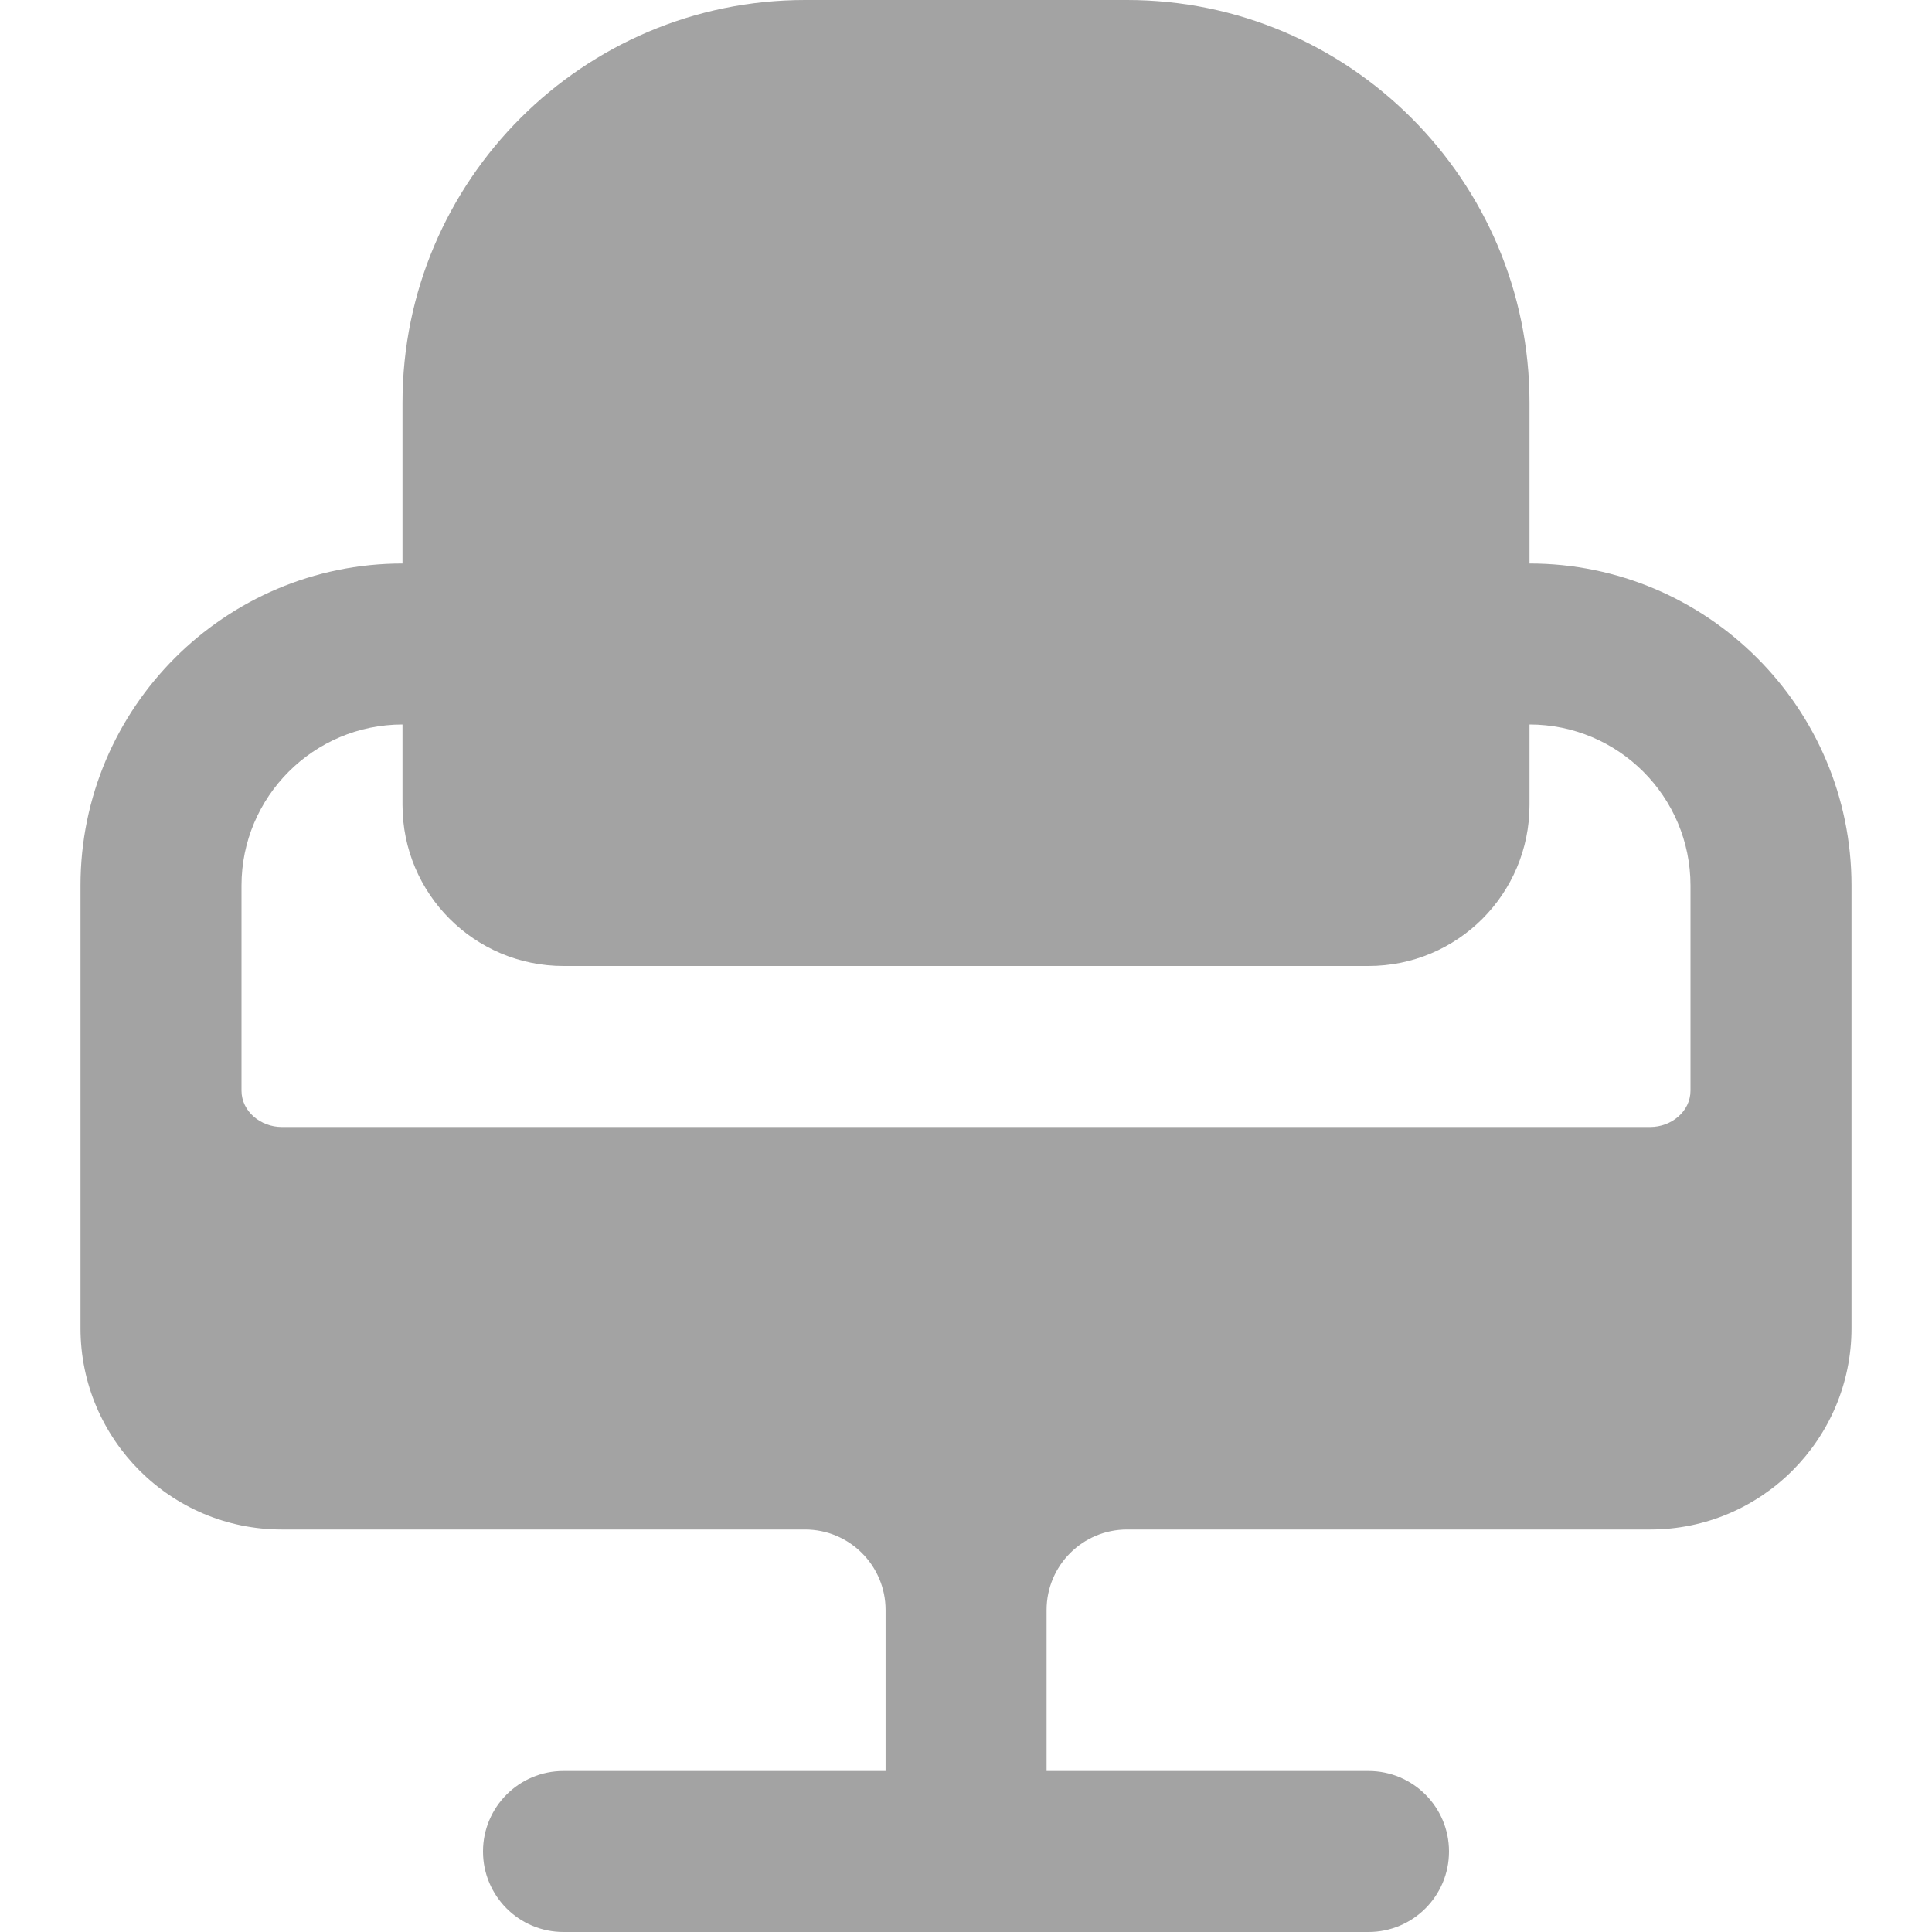 <svg width="24" height="24" viewBox="0 0 24 24" fill="none" xmlns="http://www.w3.org/2000/svg">
<path d="M23 11C23 8.794 21.206 7 19 7V5C19 2.243 16.758 0 14.001 0H10.001C7.243 0 5 2.243 5 5V7C2.794 7 1 8.794 1 11V16.5C1 17.879 2.121 19 3.5 19H10.001C10.553 19 11.001 19.448 11.001 20V22H7C6.448 22 6 22.447 6 23C6 23.553 6.448 24 7 24H17C17.552 24 18 23.553 18 23C18 22.447 17.552 22 17 22H13.001V20C13.001 19.448 13.448 19 14.001 19H20.5C21.88 19 23 17.879 23 16.5V11ZM3.5 14C3.24 14 3 13.808 3 13.548V11C3 9.897 3.897 9 5 9V10C5 11.105 5.896 12 7 12H17C18.105 12 19 11.105 19 10V9C20.104 9 21 9.897 21 11V13.548C21 13.808 20.761 14 20.5 14H3.5Z" fill="#A3A3A3"/>
</svg>
